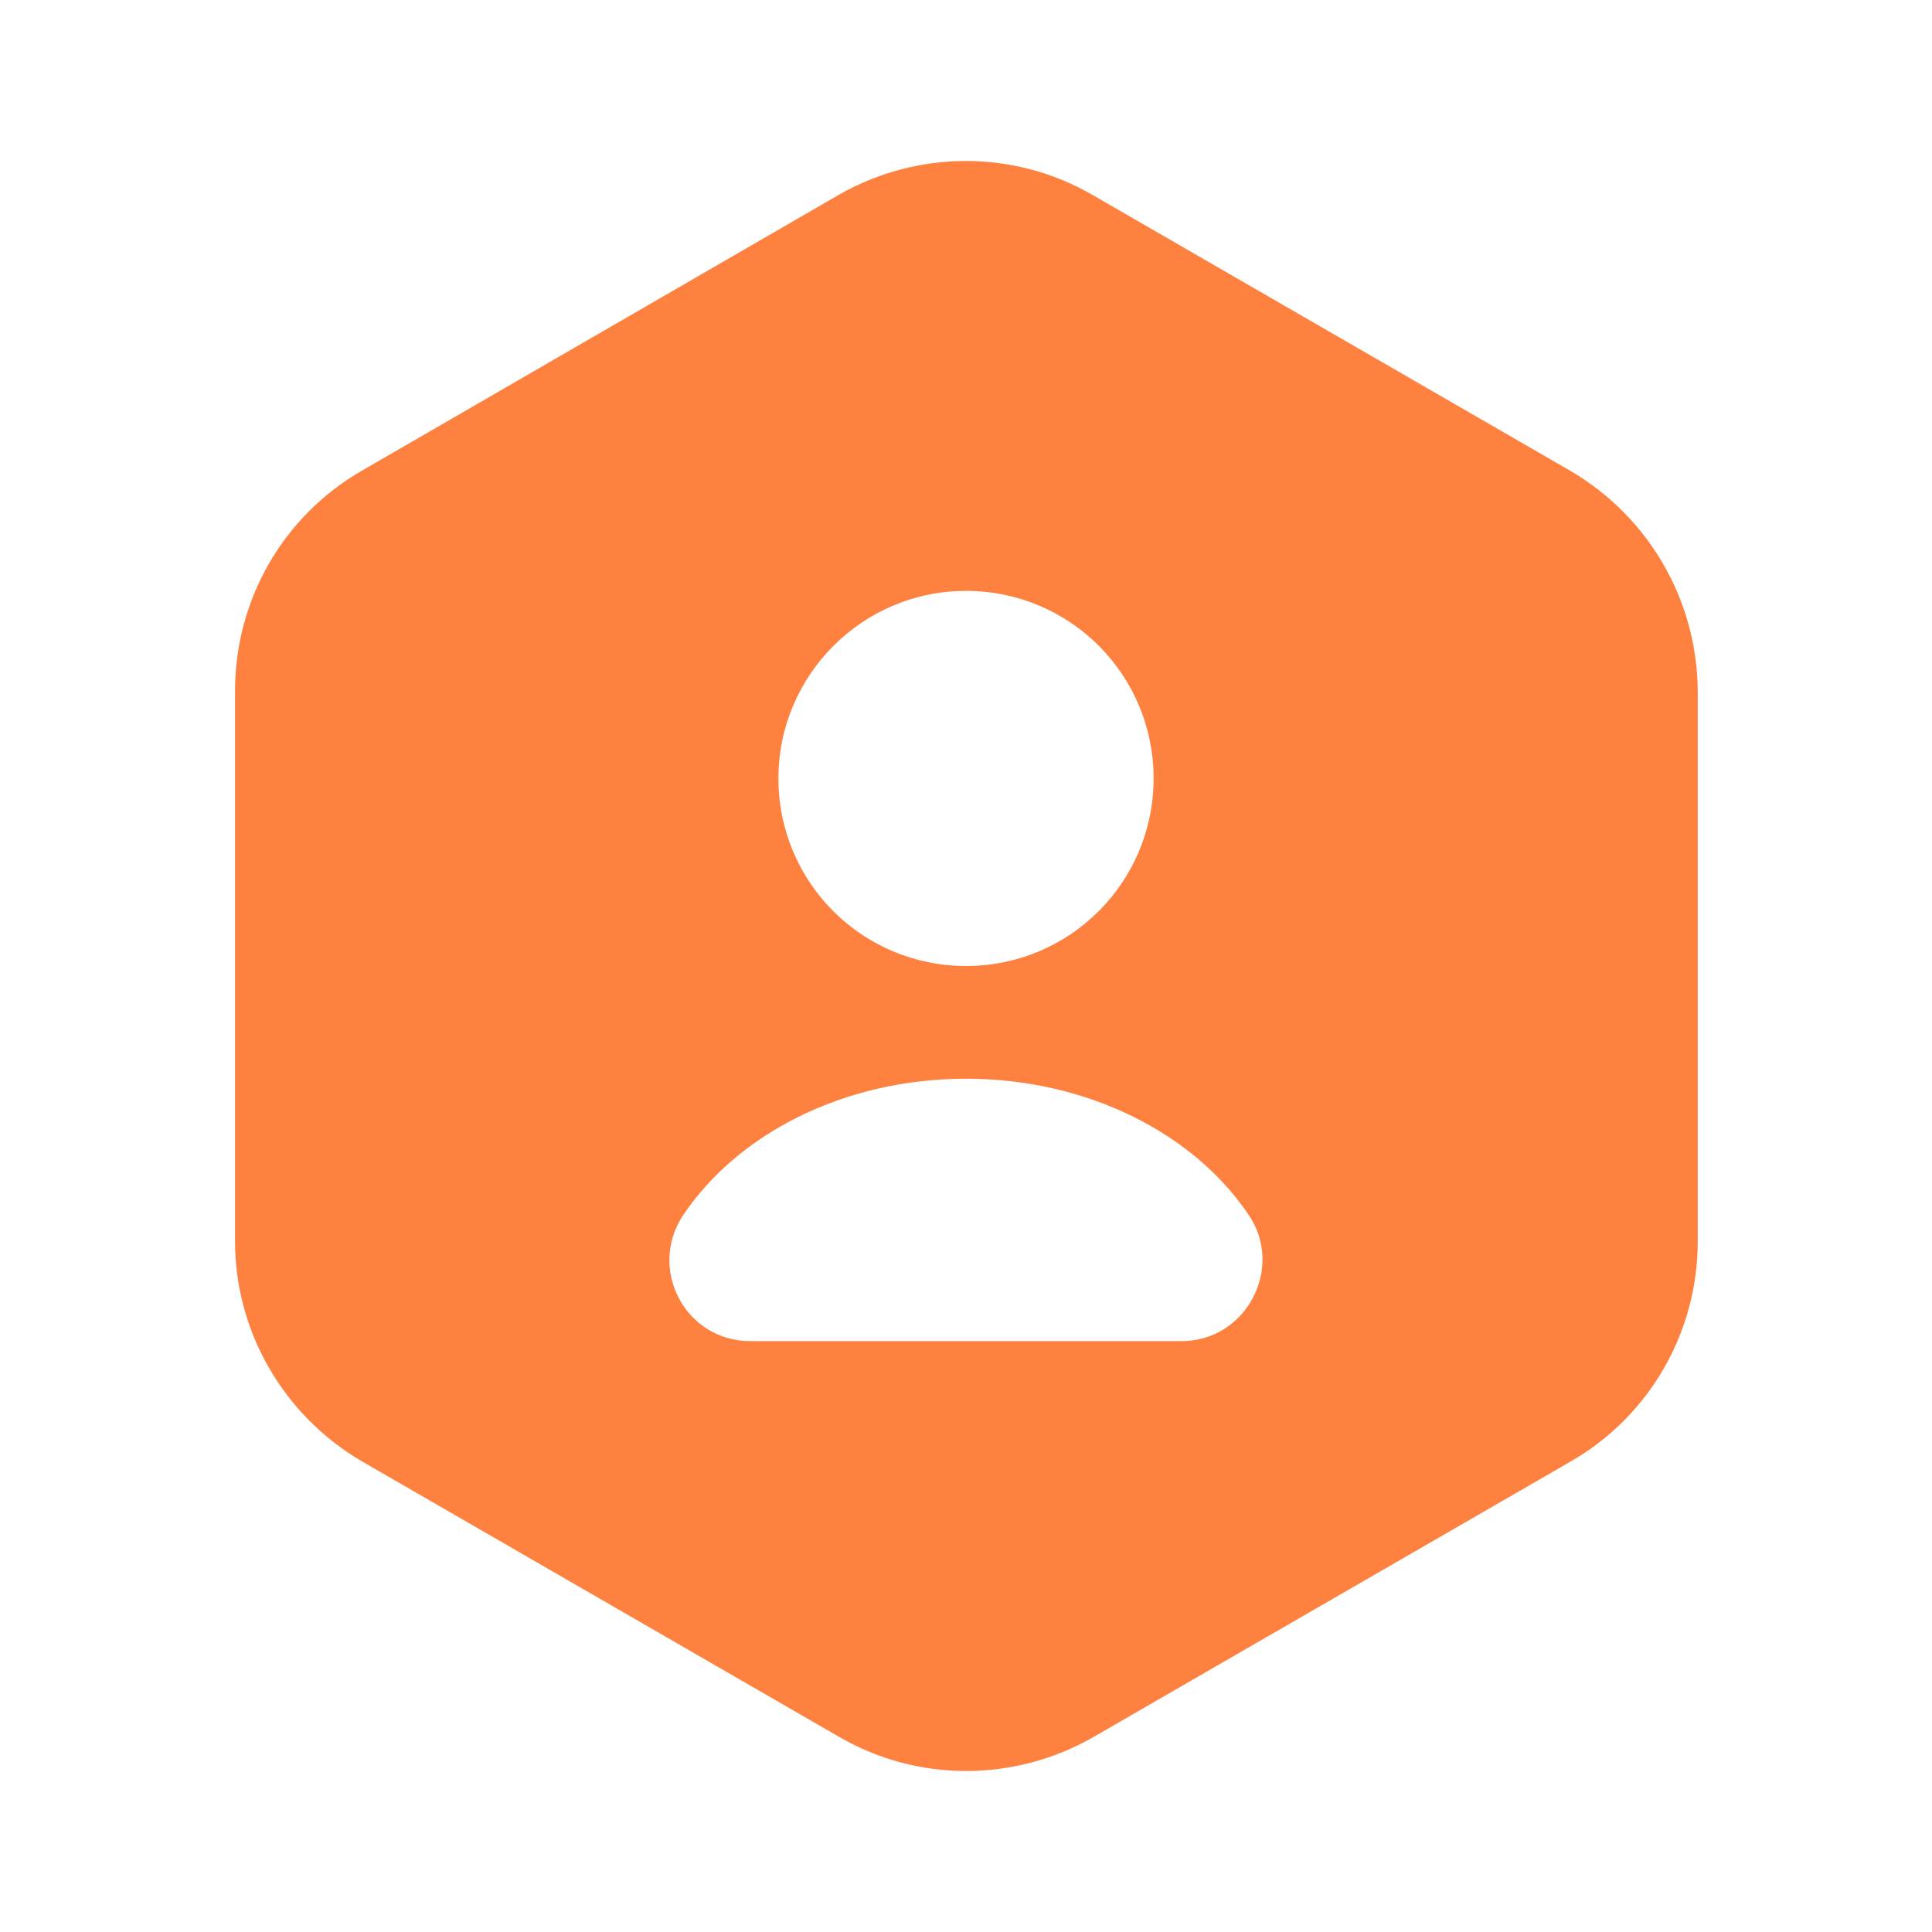 <svg width="32" height="32" viewBox="0 0 32 32" fill="none" xmlns="http://www.w3.org/2000/svg">
<path d="M26.013 7.8L18.093 3.227C16.8 2.48 15.2 2.48 13.893 3.227L5.987 7.8C4.693 8.547 3.893 9.933 3.893 11.44V20.56C3.893 22.053 4.693 23.44 5.987 24.2L13.907 28.773C15.2 29.52 16.8 29.52 18.107 28.773L26.027 24.2C27.32 23.453 28.12 22.067 28.12 20.56V11.44C28.107 9.933 27.307 8.56 26.013 7.8ZM16 9.787C17.72 9.787 19.107 11.173 19.107 12.893C19.107 14.613 17.72 16 16 16C14.28 16 12.893 14.613 12.893 12.893C12.893 11.187 14.28 9.787 16 9.787ZM19.573 22.213H12.427C11.347 22.213 10.72 21.013 11.32 20.12C12.227 18.773 13.987 17.867 16 17.867C18.013 17.867 19.773 18.773 20.68 20.12C21.28 21 20.64 22.213 19.573 22.213Z" fill="#FF8140"/>
</svg>
